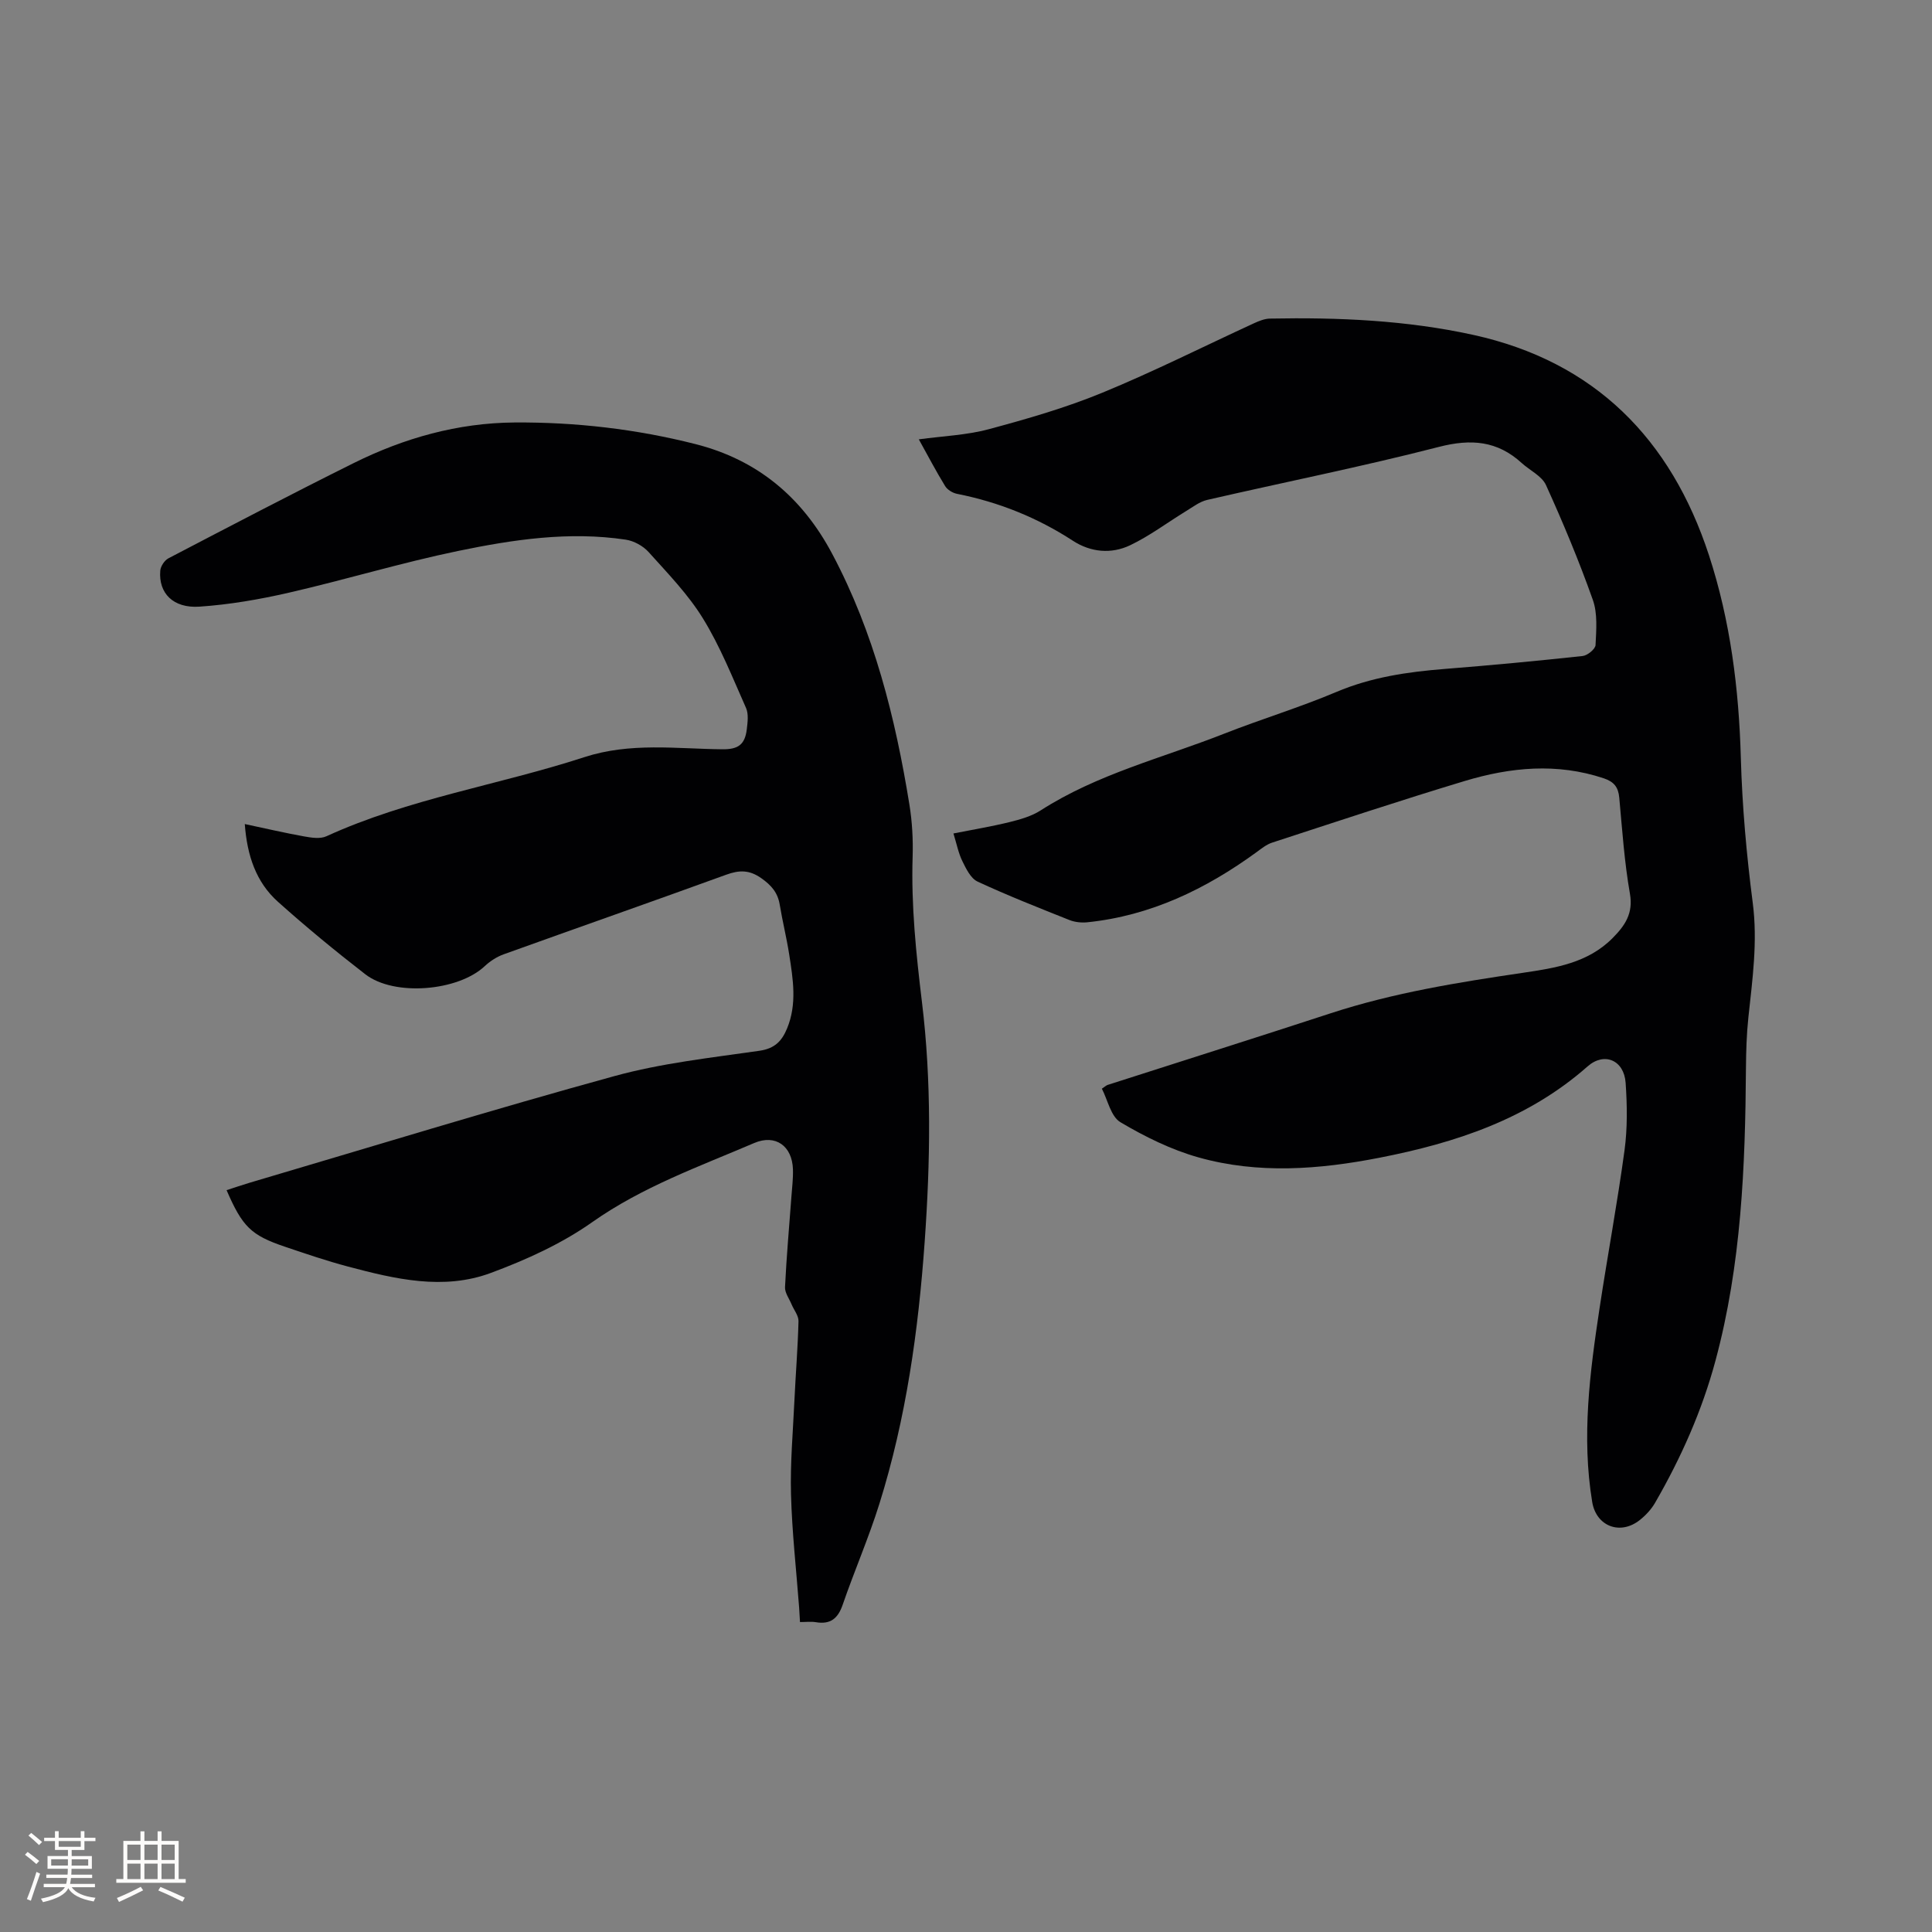 <svg enable-background="new 0 0 400 400" viewBox="0 0 400 400" xmlns="http://www.w3.org/2000/svg"><rect x="0" y="0" width="400" height="400" fill="#808080" stroke="none"/><path d="m228.13 225.4c.68-.45.91-.69 1.2-.78 15.41-4.95 30.84-9.82 46.23-14.85 12.95-4.23 26.31-6.38 39.73-8.36 6.7-.99 13.47-2.02 18.6-7.21 2.52-2.55 4.29-5.06 3.57-9.16-1.15-6.56-1.6-13.25-2.21-19.9-.2-2.17-1.09-3.29-3.21-4-9.68-3.23-19.3-2.3-28.76.55-13.37 4.03-26.63 8.44-39.91 12.77-1.16.38-2.19 1.22-3.2 1.96-10.52 7.66-21.94 13.18-35.06 14.53-1.21.12-2.56-.02-3.68-.46-6.39-2.55-12.8-5.07-19.04-7.97-1.41-.66-2.37-2.65-3.14-4.22-.82-1.67-1.18-3.57-1.85-5.74 4.02-.8 7.84-1.43 11.6-2.35 2.22-.55 4.56-1.21 6.45-2.42 11.74-7.55 25.23-10.86 38-15.89 7.68-3.02 15.62-5.42 23.21-8.63 7.27-3.08 14.8-4.17 22.53-4.78 9.51-.75 19-1.65 28.48-2.67 1-.11 2.63-1.44 2.67-2.27.15-3.12.45-6.51-.56-9.35-2.86-8.06-6.16-15.98-9.7-23.77-.86-1.89-3.34-3.03-5.02-4.56-5.04-4.61-10.48-5.06-17.13-3.35-15.89 4.09-32 7.3-47.99 10.98-1.56.36-2.97 1.46-4.38 2.32-3.86 2.36-7.52 5.13-11.58 7.07-3.89 1.85-8.14 1.48-11.86-.94-7.38-4.8-15.36-8-23.99-9.71-.9-.18-1.99-.84-2.45-1.6-1.88-3.06-3.54-6.24-5.45-9.68 4.99-.68 9.86-.86 14.45-2.09 7.94-2.13 15.9-4.42 23.49-7.54 10.66-4.38 20.99-9.59 31.47-14.41 1.03-.47 2.19-.94 3.29-.96 14.13-.27 28.25.34 42.07 3.37 25.16 5.52 40.95 21.56 48.82 45.62 4.43 13.56 6.2 27.62 6.6 41.92.28 10.04 1.18 20.11 2.47 30.08 1.04 8.04-.07 15.84-.91 23.73-.37 3.47-.47 6.97-.5 10.46-.14 20.39-.96 40.7-6.3 60.54-2.79 10.39-7.14 20.15-12.51 29.45-.77 1.34-1.91 2.57-3.12 3.54-4.09 3.28-9.07 1.33-9.9-3.69-2.23-13.5-.49-26.85 1.53-40.18 1.65-10.89 3.68-21.73 5.16-32.64.62-4.58.55-9.32.23-13.96-.32-4.72-4.43-6.46-7.88-3.41-12.37 10.92-27.33 15.83-43.1 18.91-12.49 2.44-25.1 3.41-37.48-.08-5.64-1.59-11.08-4.28-16.14-7.28-1.98-1.18-2.62-4.58-3.84-6.94z" fill="#010103"/><path d="m50.68 170.61c4.41.94 8.33 1.85 12.28 2.56 1.51.27 3.34.56 4.62-.03 17.08-7.81 35.68-10.61 53.37-16.37 9.58-3.12 19.06-1.73 28.62-1.64 3.26.03 4.67-.96 5.05-4.17.17-1.45.39-3.15-.17-4.4-2.78-6.26-5.33-12.7-8.9-18.5-3.08-5.01-7.3-9.35-11.26-13.76-1.14-1.27-3.05-2.32-4.74-2.57-11.72-1.76-23.31-.02-34.71 2.34-11.78 2.44-23.34 5.96-35.08 8.65-6.06 1.39-12.27 2.46-18.46 2.88-5.47.37-8.5-2.81-8.12-7.44.07-.91.87-2.13 1.68-2.56 12.75-6.65 25.5-13.33 38.38-19.73 10.45-5.19 21.53-8.31 33.28-8.4 12.66-.09 25.19 1.36 37.45 4.47 12.83 3.25 22.09 10.98 28.33 22.73 8.67 16.33 13.07 33.91 15.99 51.95.57 3.53.77 7.18.66 10.76-.32 10.1.72 20.08 1.93 30.09 2.01 16.48 1.74 33.02.57 49.54-1.3 18.43-3.85 36.68-9.39 54.36-2.21 7.05-5.18 13.87-7.59 20.87-.98 2.85-2.53 4.12-5.54 3.62-1.01-.17-2.08-.03-3.3-.03-.07-1.17-.11-2.1-.18-3.02-.59-7.8-1.47-15.58-1.68-23.39-.18-6.44.4-12.91.7-19.37.26-5.51.71-11.01.85-16.51.03-1.15-.94-2.31-1.43-3.48-.49-1.19-1.42-2.41-1.36-3.58.3-6.24.86-12.46 1.32-18.69.14-1.9.38-3.81.32-5.71-.16-4.83-3.62-7.31-8.02-5.43-11.45 4.9-23.17 9.07-33.56 16.4-6.31 4.45-13.63 7.77-20.92 10.48-9.86 3.68-19.9 1.28-29.69-1.32-4.39-1.17-8.71-2.64-13.02-4.1-7-2.37-8.77-4.13-12.05-11.7 1.59-.51 3.15-1.05 4.72-1.52 25.18-7.43 50.28-15.15 75.59-22.1 9.75-2.68 19.96-3.79 30.02-5.24 3.16-.46 4.63-2 5.71-4.61 2.1-5.07 1.24-10.23.44-15.36-.54-3.45-1.39-6.85-1.96-10.3-.41-2.48-1.74-4-3.8-5.45-2.47-1.75-4.56-1.72-7.28-.73-15.32 5.57-30.7 10.95-46.04 16.47-1.43.51-2.83 1.41-3.94 2.45-5.5 5.19-18.73 6.34-24.74 1.69-6.2-4.8-12.26-9.79-18.1-15.02-4.5-4.04-6.37-9.52-6.85-16.08z" fill="#010103"/><g fill="#fcfbfa"><path d="m5.17 384 .55-.58c.85.61 1.65 1.24 2.4 1.87l-.59.64c-.83-.73-1.62-1.38-2.36-1.93m1.22 9.53-.82-.34c.71-1.76 1.37-3.64 1.98-5.63.24.13.5.25.76.36-.6 1.67-1.24 3.54-1.92 5.61m-.5-13.5.57-.54c.56.44 1.31 1.06 2.26 1.87l-.64.64c-.68-.66-1.41-1.32-2.19-1.97m3.25.46h2.24v-1.36h.77v1.36h4.57v-1.36h.76v1.36h2.28v.69h-2.28v1.84h-2.64v1.26h4.18v2.64h-4.21c0 .45-.02.86-.05 1.21h4.32v.69h-4.38c-.04.34-.1.75-.19 1.22h5.15v.69h-4.82c.87 1.19 2.51 1.92 4.93 2.19-.17.31-.3.57-.37.76-2.77-.49-4.52-1.41-5.26-2.76-.56 1.26-2.3 2.23-5.24 2.9-.12-.24-.26-.48-.43-.72 2.73-.55 4.38-1.34 4.96-2.38h-4.38v-.69h4.65c.1-.38.17-.79.21-1.22h-4.32v-.69h4.4c.03-.34.05-.75.05-1.21h-4.2v-2.64h4.23v-1.26h-2.69v-1.84h-2.24zm1.46 4.46v1.29h3.45c.01-.4.02-.57.01-.53v-.32-.45h-3.46zm1.55-2.59h4.57v-1.19h-4.57zm6.11 2.59h-3.42v.77c-.01.19-.01.37-.02.53h3.44z"/><path d="m32.63 379.16h.82v1.98h3.54v7.89h1.46v.78h-14.37v-.78h1.46v-7.89h3.54v-1.98h.82v1.98h2.73zm-3.49 11.48.5.73c-1.61.82-3.28 1.63-5 2.41-.13-.27-.28-.55-.44-.82 1.75-.72 3.4-1.49 4.94-2.32m-2.78-5.55h2.73v-3.18h-2.73zm0 3.95h2.73v-3.2h-2.73zm3.54-3.95h2.73v-3.18h-2.73zm0 3.95h2.73v-3.2h-2.73zm7.89 4.68c-1.84-.92-3.51-1.7-5.02-2.32l.45-.73c1.89.8 3.57 1.55 5.04 2.23zm-1.62-11.81h-2.73v3.18h2.73zm-2.73 7.13h2.73v-3.2h-2.73z"/></g></svg>